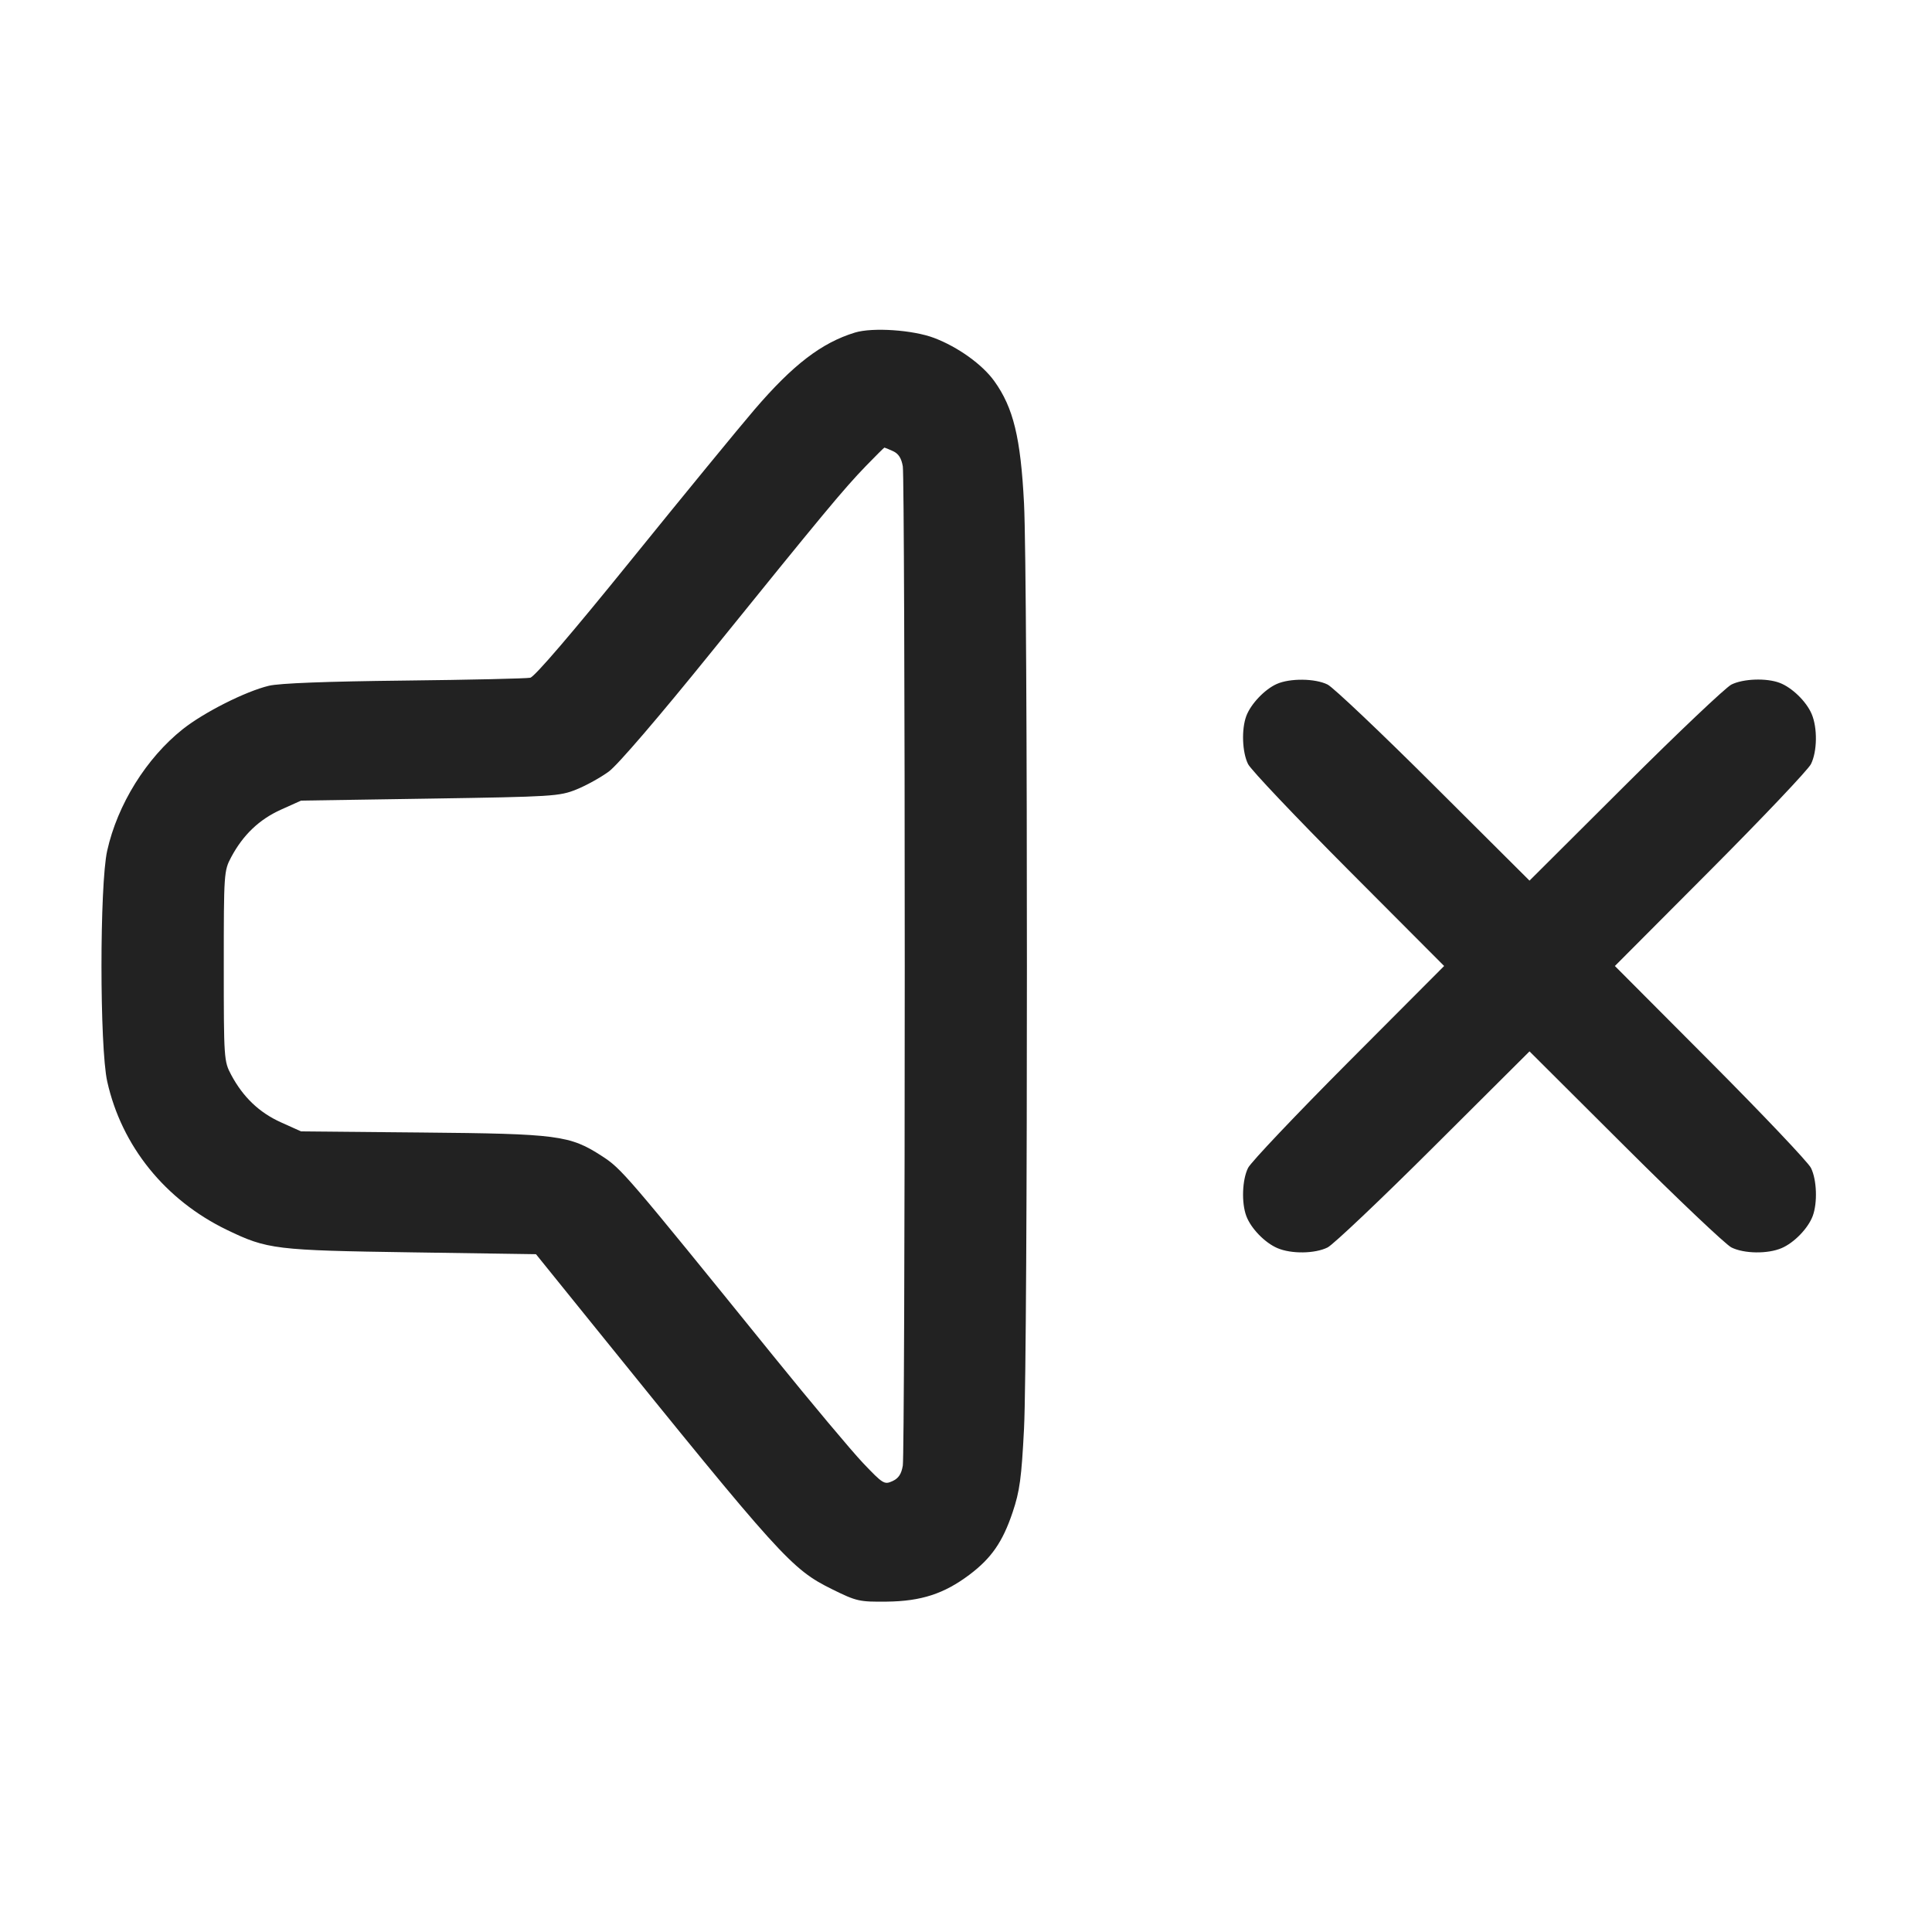 <svg width="64" height="64" viewBox="0 0 64 64" fill="none" xmlns="http://www.w3.org/2000/svg">
<path fill-rule="evenodd" clip-rule="evenodd" d="M28.32 11.017C27.214 11.356 26.268 12.081 24.989 13.573C24.473 14.175 22.643 16.407 20.923 18.533C18.948 20.975 17.711 22.419 17.565 22.451C17.437 22.478 15.557 22.521 13.387 22.545C10.821 22.573 9.253 22.633 8.907 22.717C8.13 22.904 6.759 23.596 6.054 24.155C4.847 25.114 3.892 26.65 3.551 28.18C3.298 29.313 3.299 34.691 3.552 35.826C4.028 37.964 5.474 39.756 7.52 40.743C8.858 41.388 9.114 41.419 13.651 41.486L17.755 41.547L19.607 43.84C25.888 51.617 26.215 51.979 27.569 52.648C28.376 53.046 28.464 53.066 29.382 53.056C30.517 53.042 31.273 52.796 32.111 52.167C32.841 51.618 33.215 51.078 33.545 50.095C33.78 49.396 33.838 48.965 33.922 47.327C34.05 44.802 34.05 19.198 33.922 16.673C33.811 14.5 33.569 13.504 32.938 12.626C32.543 12.075 31.734 11.494 30.945 11.195C30.245 10.929 28.905 10.838 28.32 11.017ZM29.583 14.945C29.765 15.028 29.862 15.18 29.907 15.452C29.942 15.665 29.971 23.112 29.971 32C29.971 40.888 29.942 48.335 29.907 48.548C29.86 48.83 29.766 48.972 29.562 49.065C29.295 49.186 29.248 49.157 28.587 48.462C28.206 48.06 26.864 46.459 25.606 44.905C20.72 38.869 20.591 38.718 19.936 38.294C18.874 37.608 18.484 37.557 13.973 37.516L9.973 37.479L9.305 37.178C8.587 36.854 8.052 36.343 7.658 35.605C7.419 35.157 7.413 35.077 7.413 32C7.413 28.923 7.419 28.843 7.658 28.395C8.052 27.657 8.587 27.146 9.305 26.822L9.973 26.521L14.24 26.455C18.314 26.392 18.533 26.378 19.093 26.153C19.416 26.023 19.9 25.755 20.169 25.557C20.463 25.341 21.826 23.752 23.577 21.585C27.268 17.018 27.949 16.197 28.681 15.44C29.007 15.103 29.285 14.827 29.298 14.827C29.312 14.827 29.44 14.88 29.583 14.945ZM42.293 22.658C41.896 22.835 41.437 23.317 41.287 23.714C41.121 24.153 41.148 24.92 41.344 25.312C41.437 25.5 42.937 27.081 44.676 28.827L47.839 32L44.676 35.173C42.937 36.919 41.437 38.5 41.344 38.688C41.148 39.08 41.121 39.847 41.287 40.286C41.441 40.695 41.901 41.169 42.317 41.346C42.777 41.543 43.559 41.532 43.979 41.323C44.166 41.229 45.748 39.73 47.493 37.99L50.667 34.828L53.84 37.99C55.585 39.73 57.167 41.229 57.355 41.323C57.774 41.532 58.557 41.543 59.017 41.346C59.432 41.169 59.892 40.695 60.047 40.286C60.212 39.847 60.185 39.08 59.99 38.688C59.896 38.5 58.396 36.919 56.657 35.173L53.495 32L56.657 28.827C58.396 27.081 59.896 25.5 59.99 25.312C60.199 24.893 60.21 24.11 60.013 23.65C59.836 23.235 59.362 22.775 58.953 22.62C58.514 22.454 57.746 22.482 57.355 22.677C57.167 22.771 55.585 24.27 53.84 26.01L50.667 29.172L47.493 26.01C45.748 24.27 44.166 22.771 43.979 22.677C43.567 22.471 42.732 22.462 42.293 22.658Z" fill="#222222"/>
</svg>
